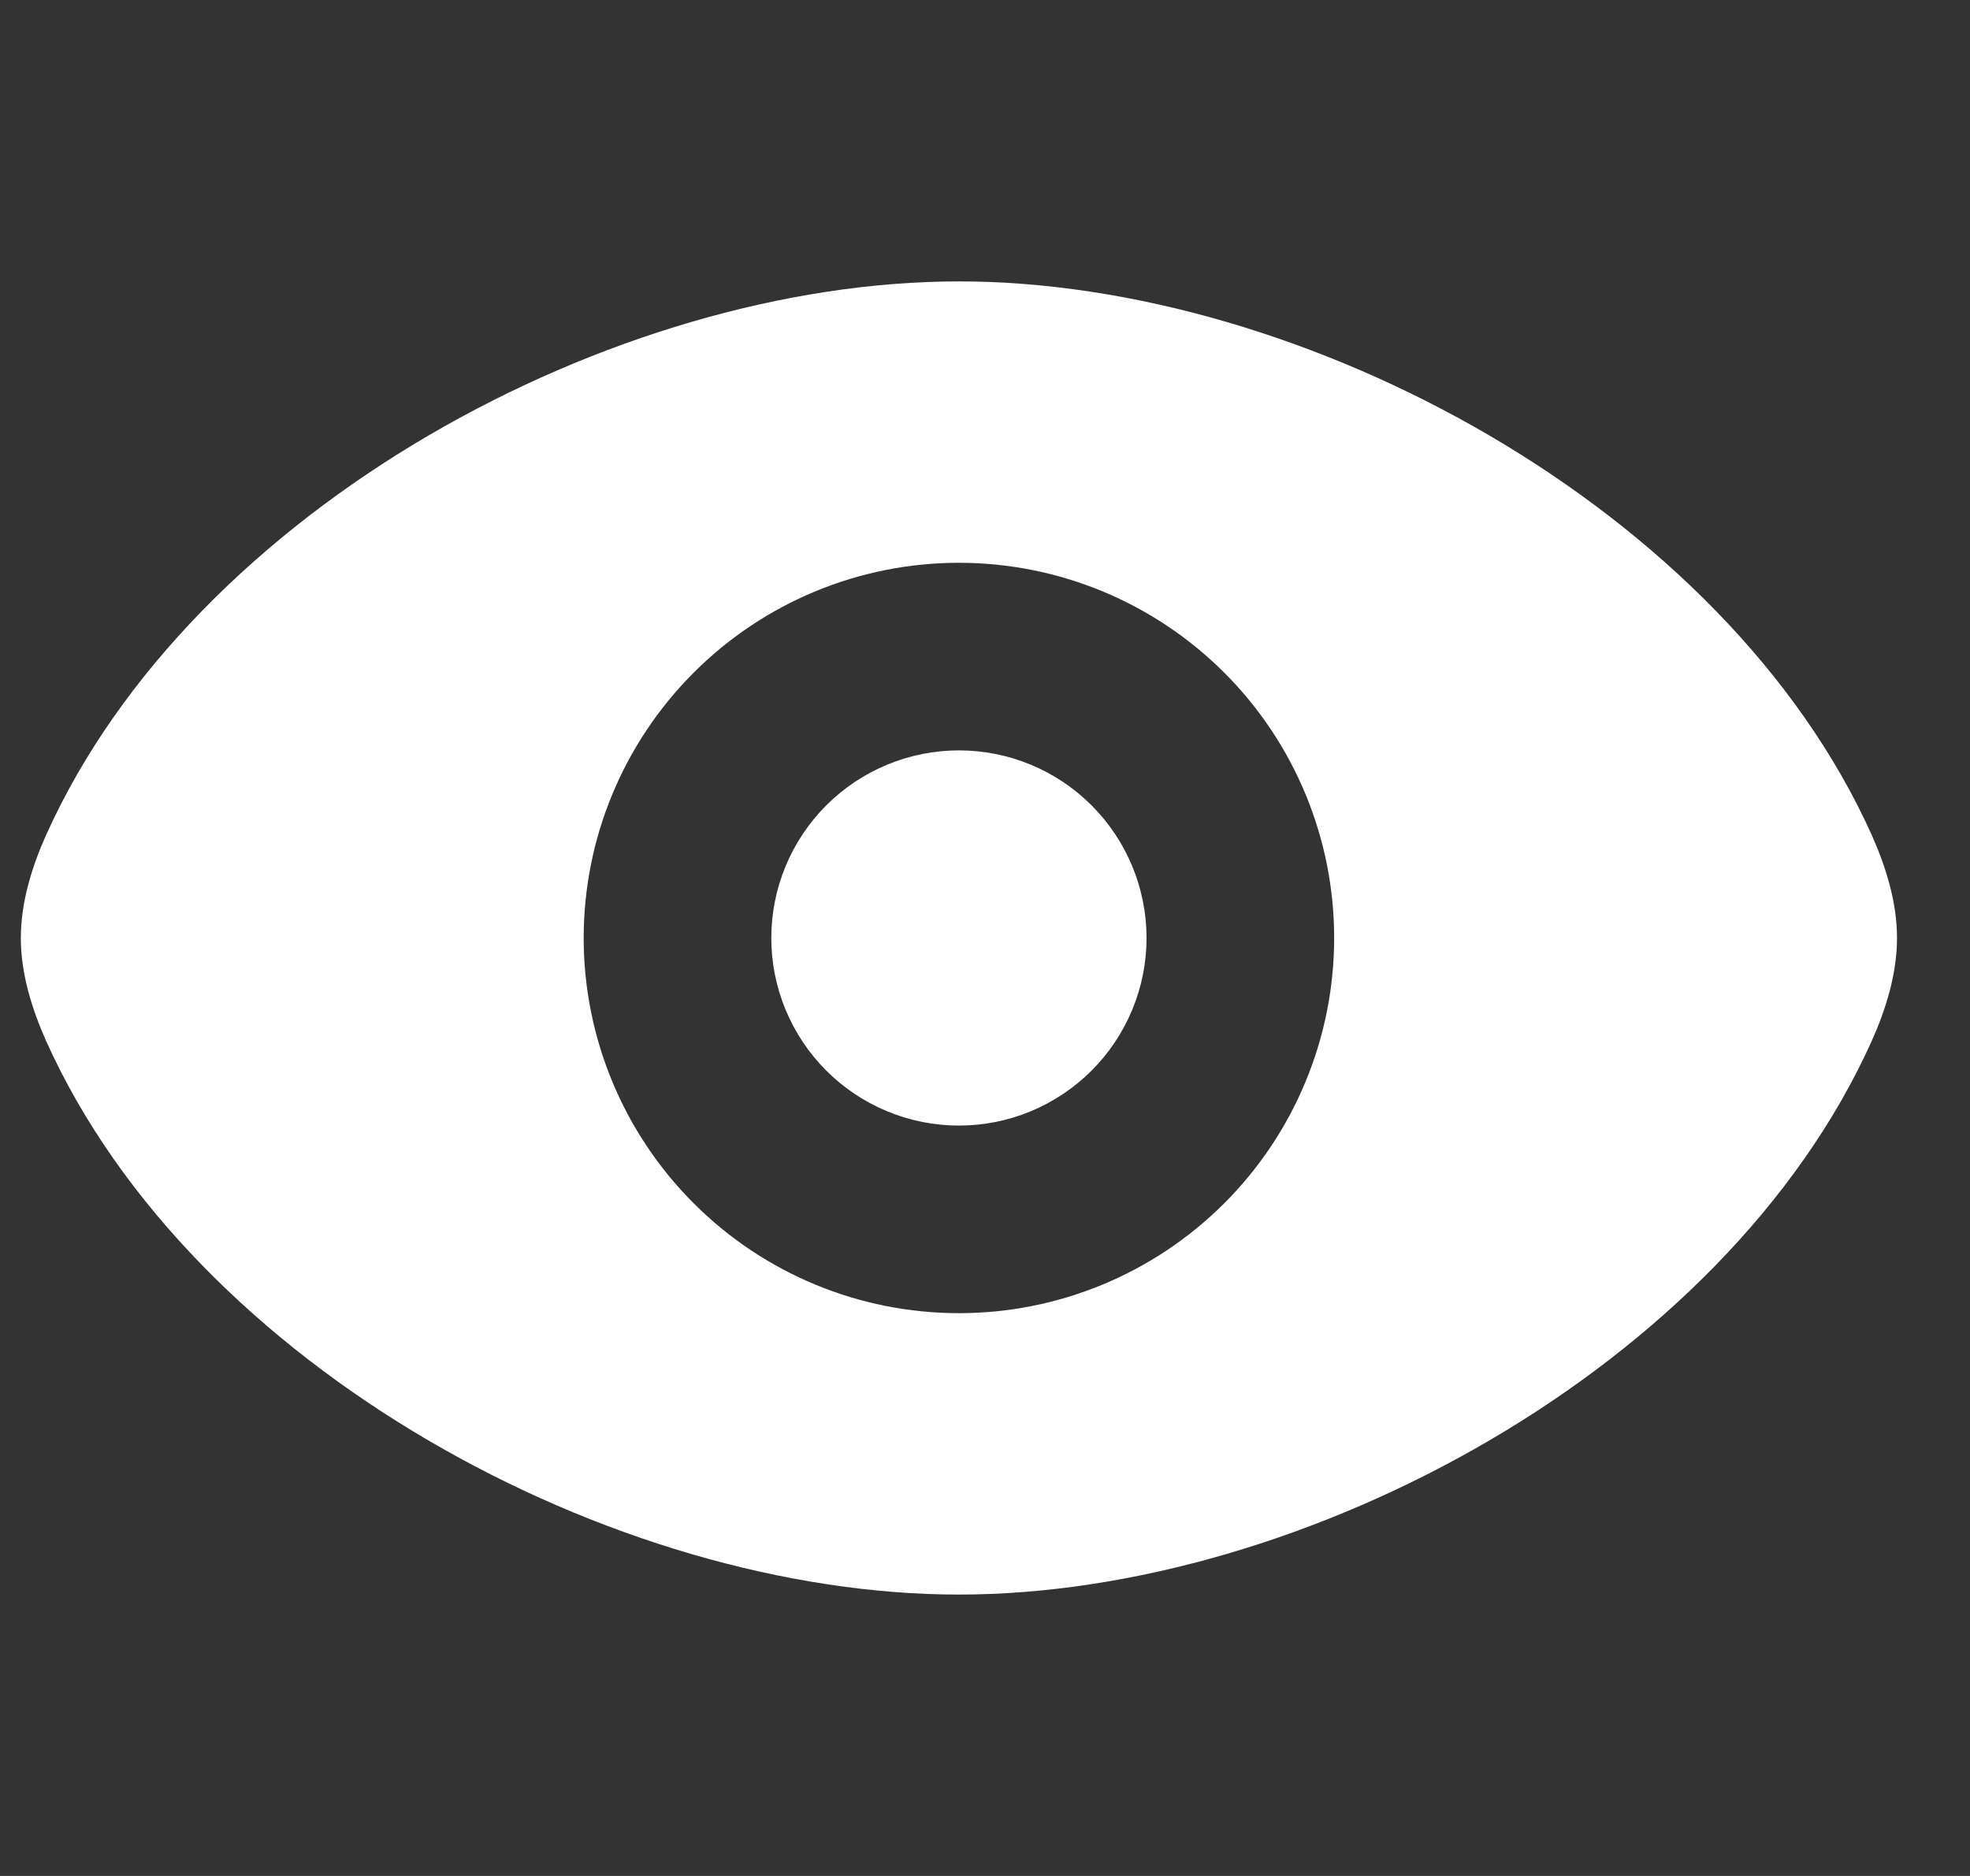 <svg width="21" height="20" viewBox="0 0 21 20" fill="none" xmlns="http://www.w3.org/2000/svg">
<rect x="0" y="0" width="21" height="20" fill="#333333" stroke="none"/>
<g clip-path="url(#clip0_17_38)">
<path d="M10.222 3C13.901 3 18.384 5.417 19.952 8.901C20.098 9.229 20.222 9.611 20.222 10C20.222 10.388 20.099 10.771 19.952 11.099C18.383 14.583 13.9 17 10.222 17C6.543 17 2.06 14.583 0.492 11.099C0.346 10.77 0.222 10.389 0.222 10C0.222 9.612 0.345 9.229 0.492 8.901C2.061 5.417 6.544 3 10.222 3ZM10.222 6C9.161 6 8.144 6.421 7.394 7.172C6.644 7.922 6.222 8.939 6.222 10C6.222 11.061 6.644 12.078 7.394 12.828C8.144 13.579 9.161 14 10.222 14C11.283 14 12.3 13.579 13.051 12.828C13.801 12.078 14.222 11.061 14.222 10C14.222 8.939 13.801 7.922 13.051 7.172C12.3 6.421 11.283 6 10.222 6ZM10.222 8C10.753 8 11.261 8.211 11.636 8.586C12.011 8.961 12.222 9.47 12.222 10C12.222 10.53 12.011 11.039 11.636 11.414C11.261 11.789 10.753 12 10.222 12C9.692 12 9.183 11.789 8.808 11.414C8.433 11.039 8.222 10.53 8.222 10C8.222 9.47 8.433 8.961 8.808 8.586C9.183 8.211 9.692 8 10.222 8Z" fill="white"/>
</g>
<defs>
<clipPath id="clip0_17_38">
<rect width="20" height="20" fill="white" transform="translate(0.222)"/>
</clipPath>
</defs>
</svg>
